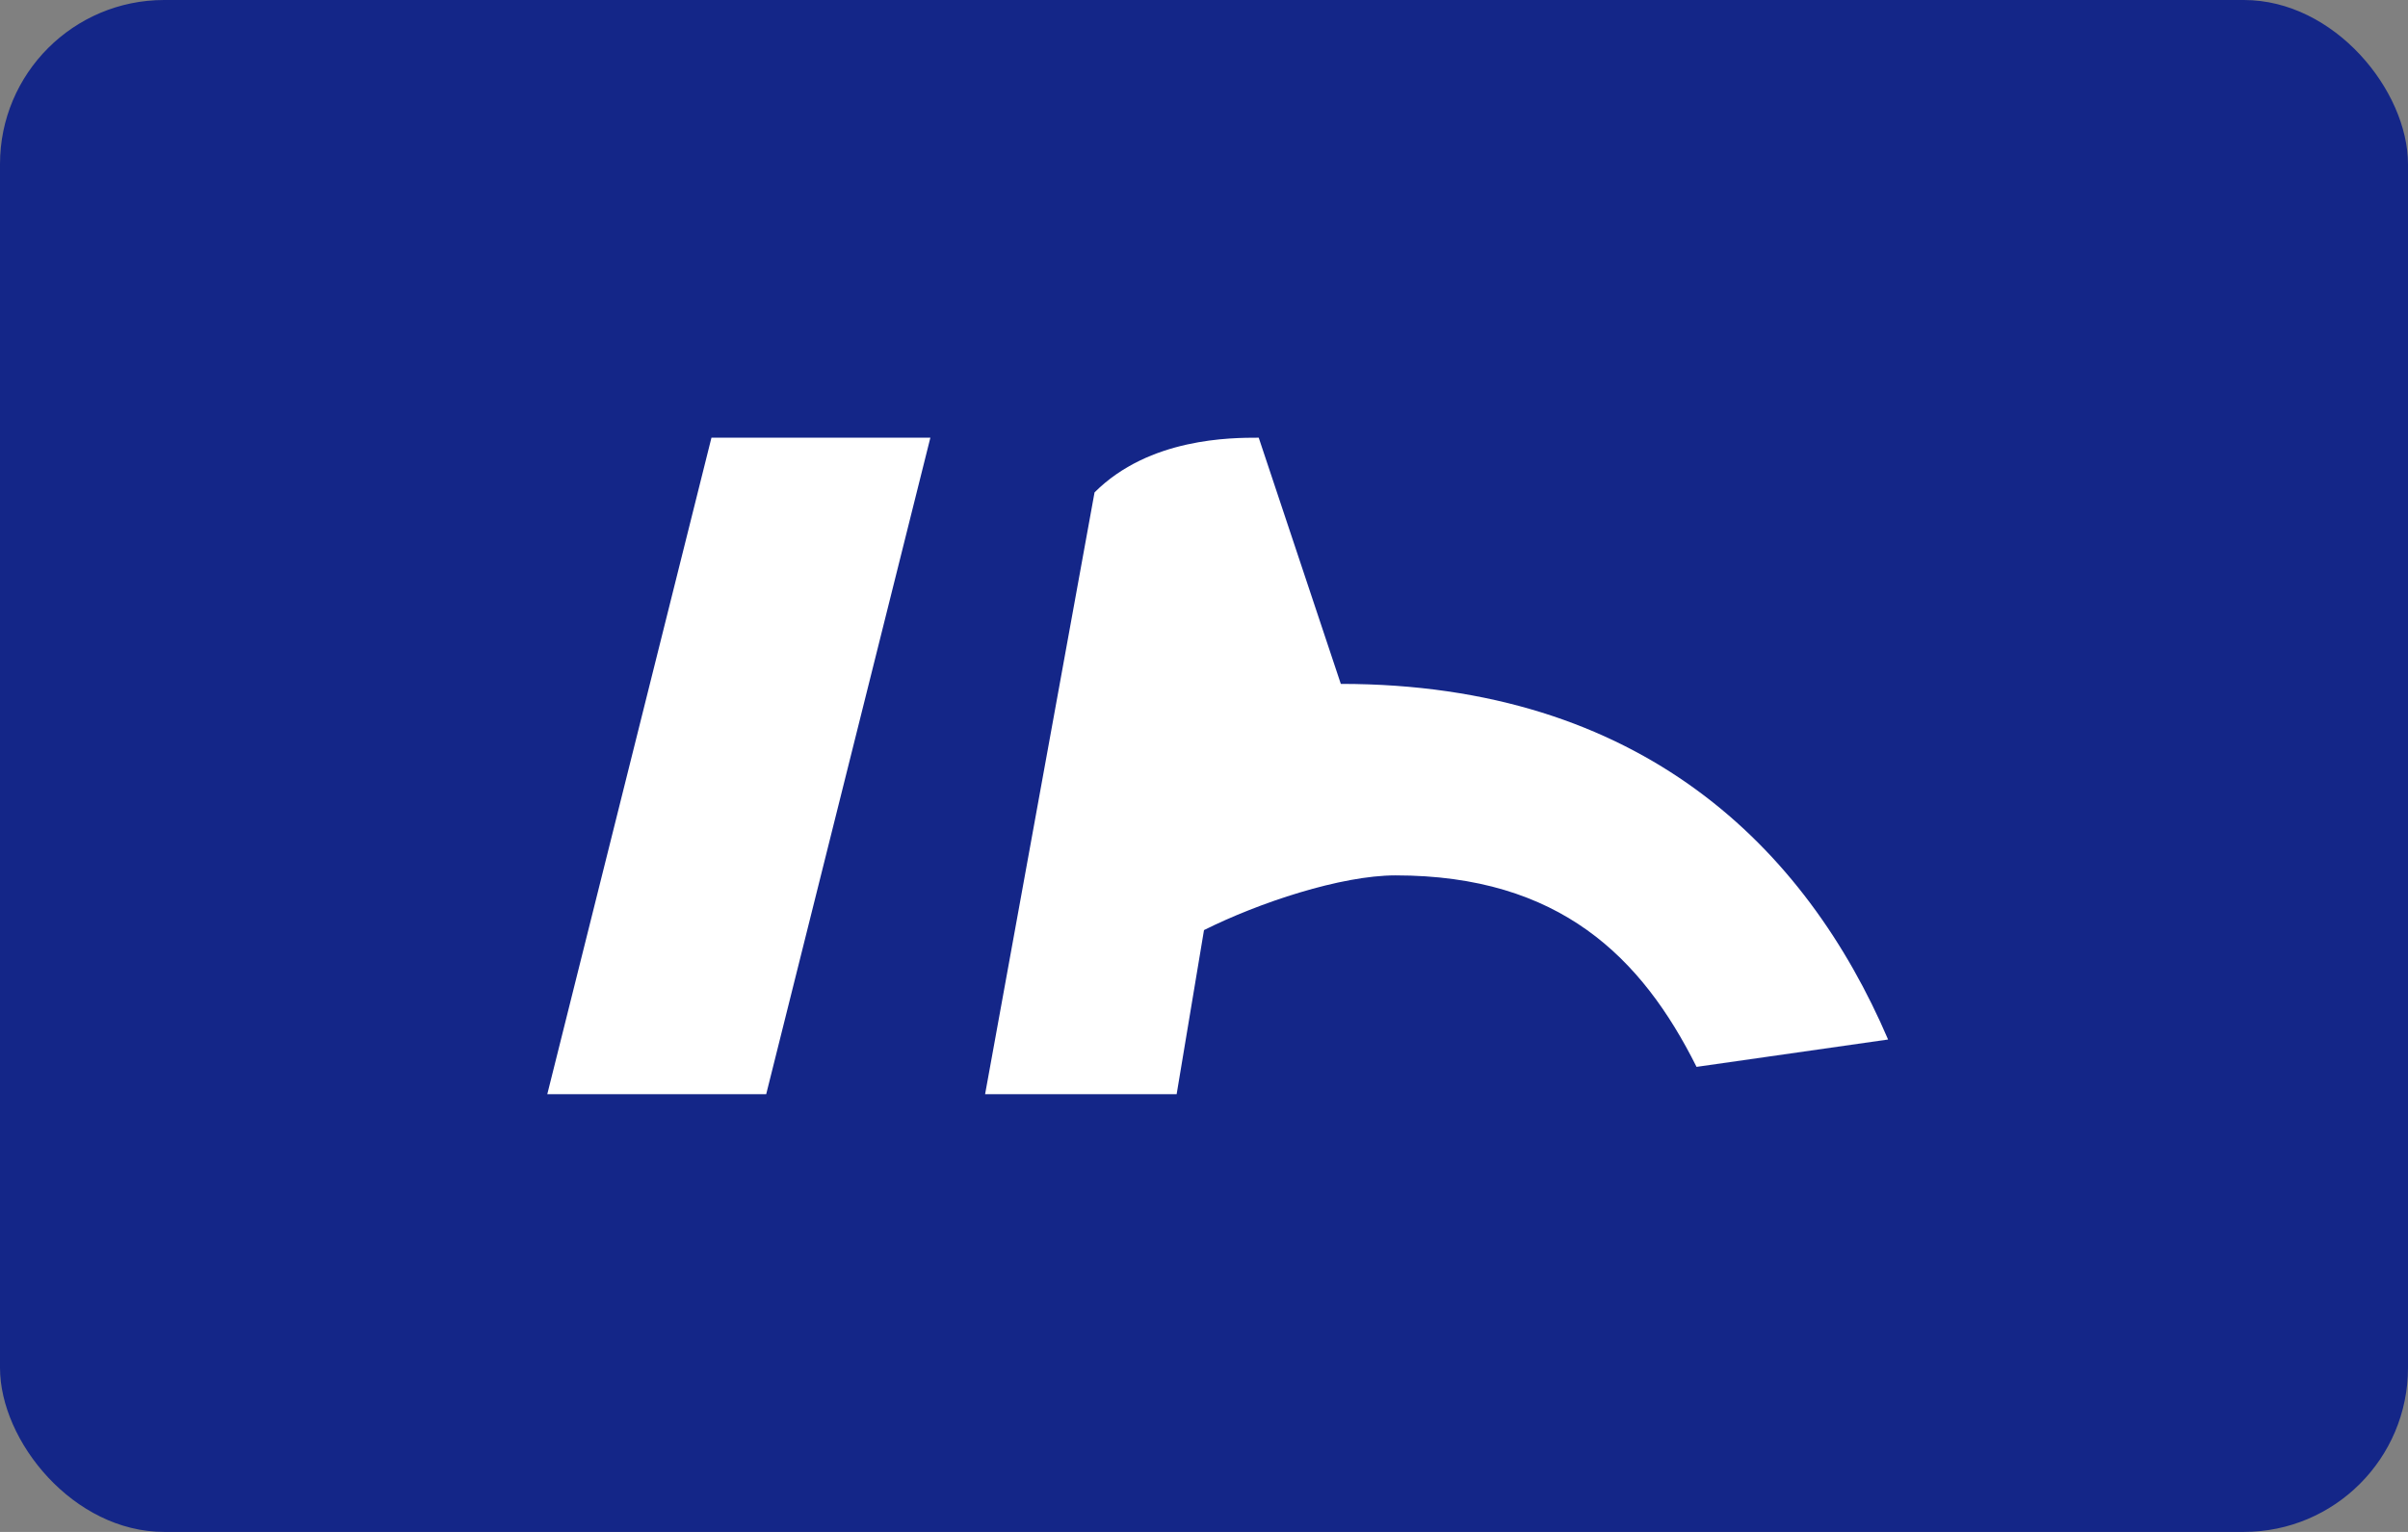 <svg xmlns="http://www.w3.org/2000/svg" viewBox="0 0 88 56"><rect x="0" y="0" width="88" height="56" fill="#808080" stroke="none"/><rect width="88" height="56" rx="6" fill="#142688"/><path d="M20 40h8l6-24h-8l-6 24zM46 16c-1 0-4 0-6 2l-4 22h7l1-6c2-1 5-2 7-2 6 0 9 3 11 7l7-1c-3-7-9-13-20-13z" fill="#fff"/></svg>
